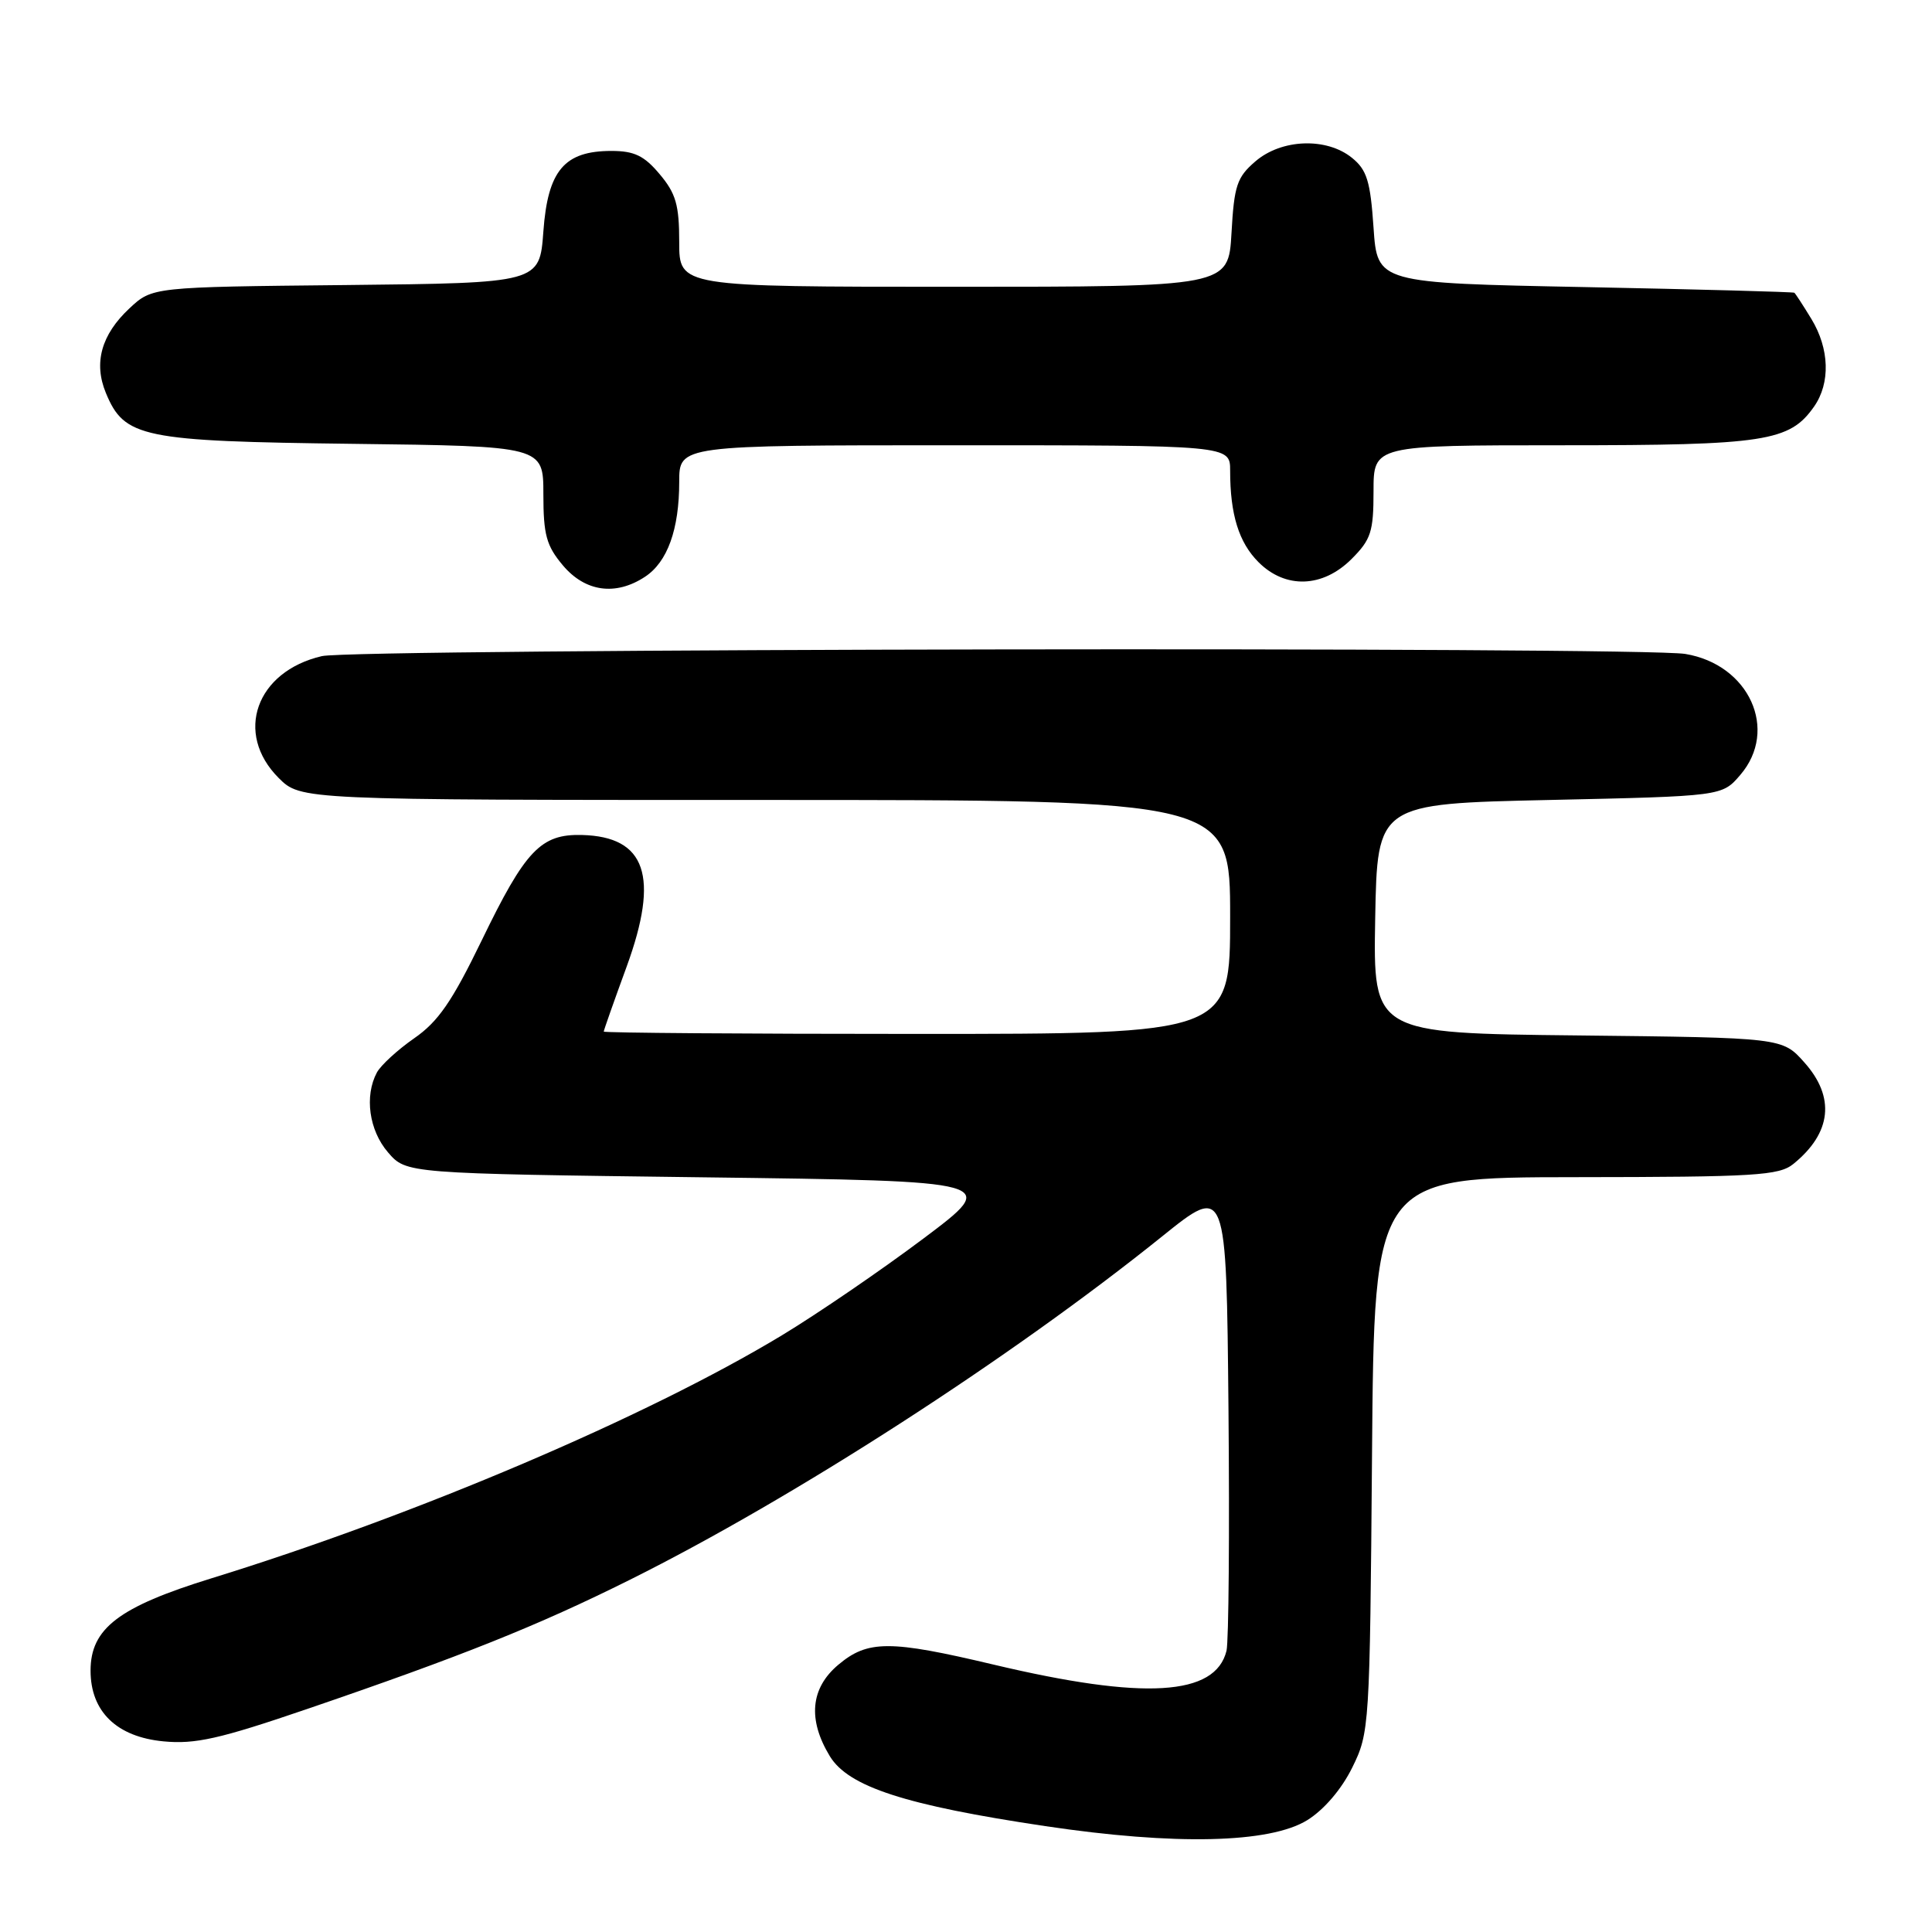 <?xml version="1.0" encoding="UTF-8" standalone="no"?>
<!DOCTYPE svg PUBLIC "-//W3C//DTD SVG 1.1//EN" "http://www.w3.org/Graphics/SVG/1.1/DTD/svg11.dtd" >
<svg xmlns="http://www.w3.org/2000/svg" xmlns:xlink="http://www.w3.org/1999/xlink" version="1.1" viewBox="0 0 256 256">
 <g >
 <path fill="currentColor"
d=" M 173.22 241.18 C 175.44 239.80 177.76 237.09 179.18 234.21 C 181.46 229.58 181.51 228.88 181.80 192.75 C 182.09 156.00 182.09 156.00 208.80 155.98 C 232.59 155.96 235.73 155.77 237.63 154.23 C 242.70 150.12 243.21 145.39 239.08 140.77 C 236.17 137.50 236.17 137.50 209.06 137.20 C 181.95 136.91 181.95 136.91 182.22 121.70 C 182.50 106.50 182.50 106.50 205.34 106.00 C 228.18 105.50 228.18 105.50 230.59 102.69 C 235.72 96.73 231.78 88.05 223.31 86.65 C 217.35 85.67 46.97 85.94 42.65 86.94 C 33.92 88.97 31.01 97.16 36.92 103.08 C 39.85 106.00 39.85 106.00 101.42 106.00 C 163.00 106.00 163.00 106.00 163.00 121.50 C 163.00 137.00 163.00 137.00 121.50 137.00 C 98.67 137.00 80.00 136.86 80.00 136.69 C 80.00 136.52 81.37 132.63 83.05 128.04 C 87.39 116.12 85.60 110.86 77.11 110.64 C 71.66 110.50 69.62 112.64 63.81 124.65 C 59.90 132.71 58.06 135.38 54.88 137.58 C 52.68 139.11 50.46 141.15 49.94 142.11 C 48.27 145.23 48.90 149.78 51.41 152.69 C 53.83 155.50 53.83 155.50 93.16 156.00 C 132.50 156.50 132.50 156.50 122.35 164.12 C 116.77 168.31 108.33 174.08 103.60 176.94 C 85.70 187.75 55.18 200.75 28.00 209.14 C 15.73 212.93 12.00 215.78 12.00 221.37 C 12.00 226.79 15.46 230.15 21.67 230.74 C 25.86 231.14 29.08 230.42 40.61 226.48 C 61.18 219.45 71.25 215.42 83.50 209.31 C 105.21 198.49 133.97 179.93 154.00 163.82 C 162.50 156.98 162.50 156.98 162.78 186.74 C 162.93 203.11 162.81 217.50 162.52 218.73 C 161.05 224.74 151.61 225.30 131.66 220.57 C 117.89 217.30 114.98 217.31 111.08 220.59 C 107.39 223.69 107.01 227.86 109.96 232.71 C 112.43 236.76 119.99 239.21 138.50 241.97 C 155.71 244.54 168.24 244.25 173.22 241.18 Z  M 85.46 76.43 C 88.44 74.48 90.00 70.15 90.00 63.85 C 90.00 59.00 90.00 59.00 126.50 59.00 C 163.00 59.00 163.00 59.00 163.00 62.37 C 163.00 68.17 164.15 71.88 166.76 74.49 C 170.33 78.06 175.26 77.89 179.08 74.08 C 181.67 71.49 182.00 70.46 182.00 65.08 C 182.00 59.00 182.00 59.00 207.03 59.00 C 233.90 59.00 237.13 58.50 240.37 53.88 C 242.56 50.76 242.42 46.20 240.01 42.25 C 238.92 40.46 237.91 38.91 237.76 38.79 C 237.62 38.68 225.12 38.34 210.00 38.04 C 182.50 37.50 182.50 37.50 182.00 30.16 C 181.58 23.99 181.12 22.51 179.14 20.91 C 175.77 18.18 169.81 18.40 166.35 21.38 C 163.90 23.48 163.53 24.59 163.18 30.88 C 162.77 38.00 162.77 38.00 126.39 38.00 C 90.00 38.00 90.00 38.00 90.00 32.08 C 90.00 27.16 89.56 25.63 87.41 23.08 C 85.36 20.63 84.04 20.00 81.02 20.00 C 74.78 20.00 72.59 22.58 72.00 30.66 C 71.50 37.50 71.50 37.50 45.84 37.77 C 20.18 38.03 20.18 38.03 17.15 40.86 C 13.42 44.35 12.38 48.08 14.03 52.07 C 16.48 57.99 18.79 58.47 46.75 58.81 C 72.00 59.12 72.00 59.12 72.00 65.49 C 72.00 70.87 72.40 72.32 74.59 74.92 C 77.54 78.42 81.57 78.99 85.46 76.43 Z "/>
</g>
</svg>